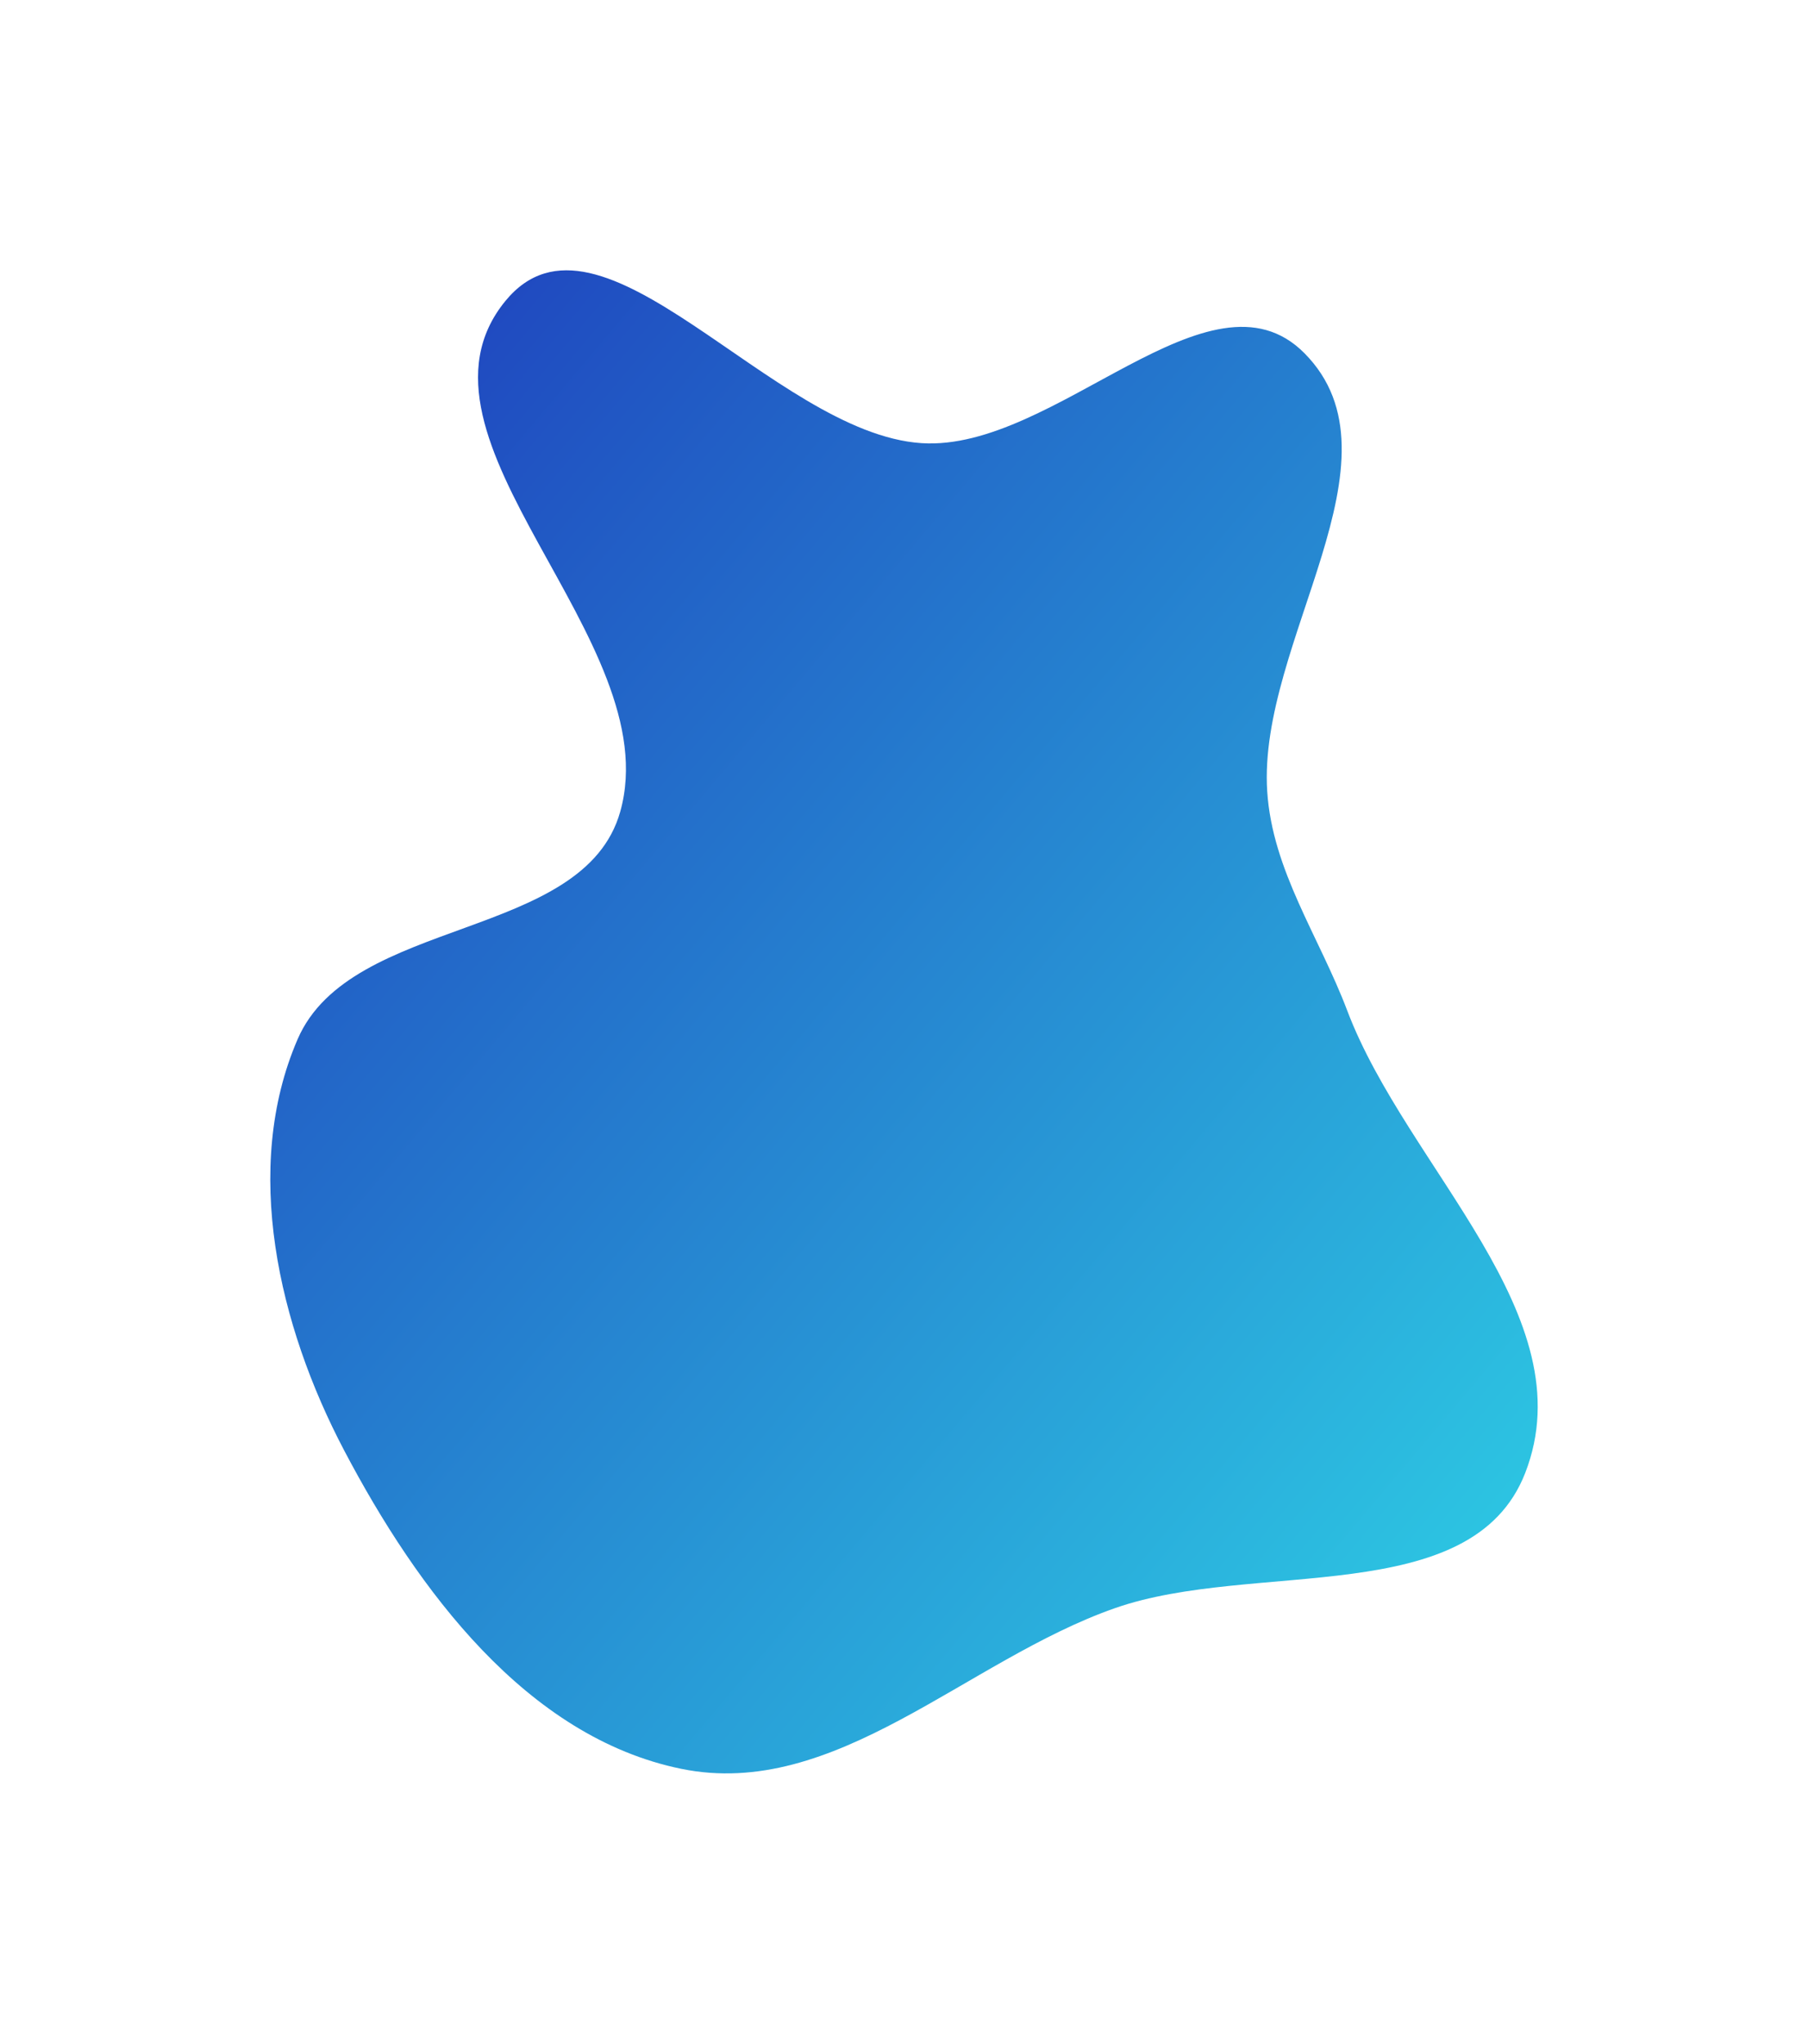 <svg width="883" height="998" viewBox="0 0 883 998" fill="none" xmlns="http://www.w3.org/2000/svg">
<g filter="url(#filter0_f_152_410)">
<path fill-rule="evenodd" clip-rule="evenodd" d="M450.084 216.403C515.285 220.653 590.997 126.068 637.046 172.461C688.502 224.302 614.135 313.553 618.891 386.472C621.415 425.175 644.257 457.277 657.987 493.547C687.125 570.516 774.73 642.599 744.888 719.297C718.838 786.251 612.217 761.58 544.462 785.327C471.955 810.739 407.958 879.181 332.694 863.764C257.23 848.306 203.923 776.446 168.05 708.223C136.067 647.398 118.076 570.559 145.354 507.48C171.401 447.247 285.135 459.536 302.913 396.361C326.466 312.66 191.756 214.313 246.786 147.022C293.073 90.424 377.161 211.649 450.084 216.403Z" fill="url(#paint0_linear_152_410)"/>
</g>
<defs>
<filter id="filter0_f_152_410" x="0" y="0" width="883" height="998" filterUnits="userSpaceOnUse" color-interpolation-filters="sRGB">
<feFlood flood-opacity="0" result="BackgroundImageFix"/>
<feBlend mode="normal" in="SourceGraphic" in2="BackgroundImageFix" result="shape"/>
<feGaussianBlur stdDeviation="66" result="effect1_foregroundBlur_152_410"/>
</filter>
<linearGradient id="paint0_linear_152_410" x1="132" y1="132" x2="855.471" y2="742.12" gradientUnits="userSpaceOnUse">
<stop stop-color="#1E3BBC"/>
<stop offset="1" stop-color="#2ED3E6"/>
</linearGradient>
</defs>
</svg>
